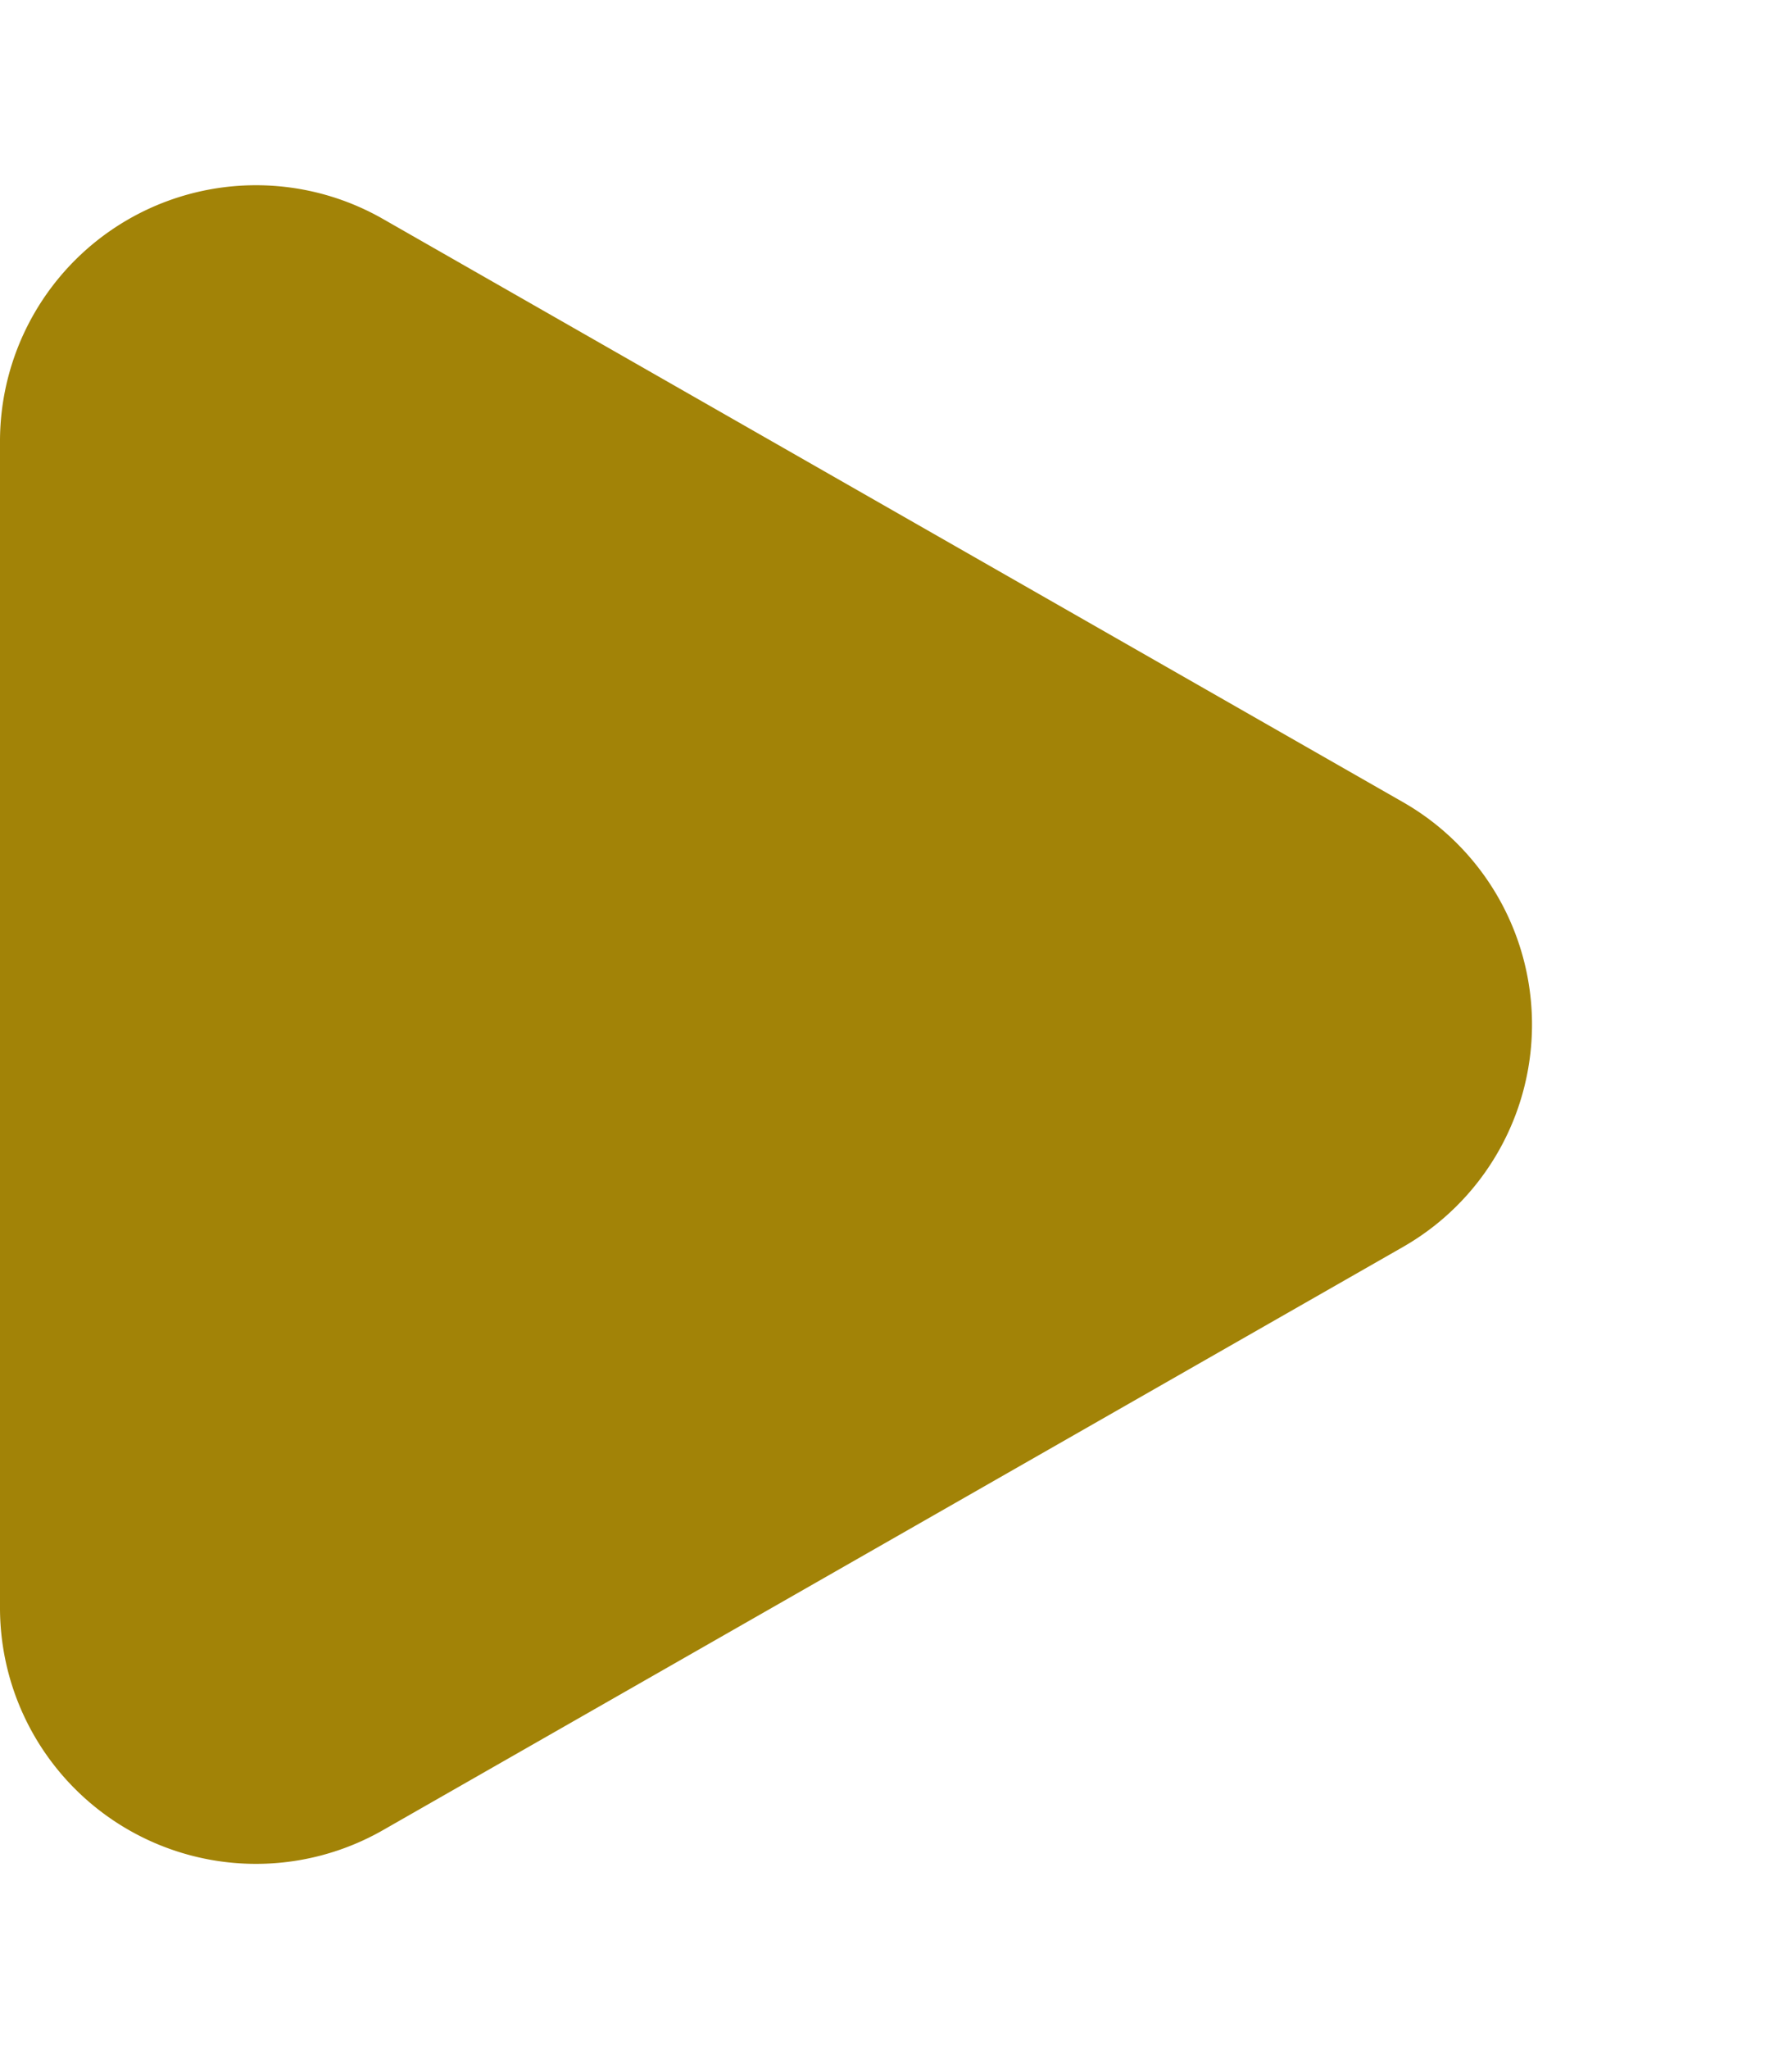 <svg xmlns="http://www.w3.org/2000/svg" width="28" height="32" viewBox="0 0 28 32">
  <g id="Component_2_3" data-name="Component 2 – 3" transform="translate(28 32) rotate(180)">
    <path id="Polygon_1" data-name="Polygon 1" d="M12.527,6.078a4,4,0,0,1,6.946,0L28.58,22.015A4,4,0,0,1,25.107,28H6.893A4,4,0,0,1,3.42,22.015Z" transform="translate(0 32) rotate(-90)" fill="#a28307"/>
  </g>
</svg>
